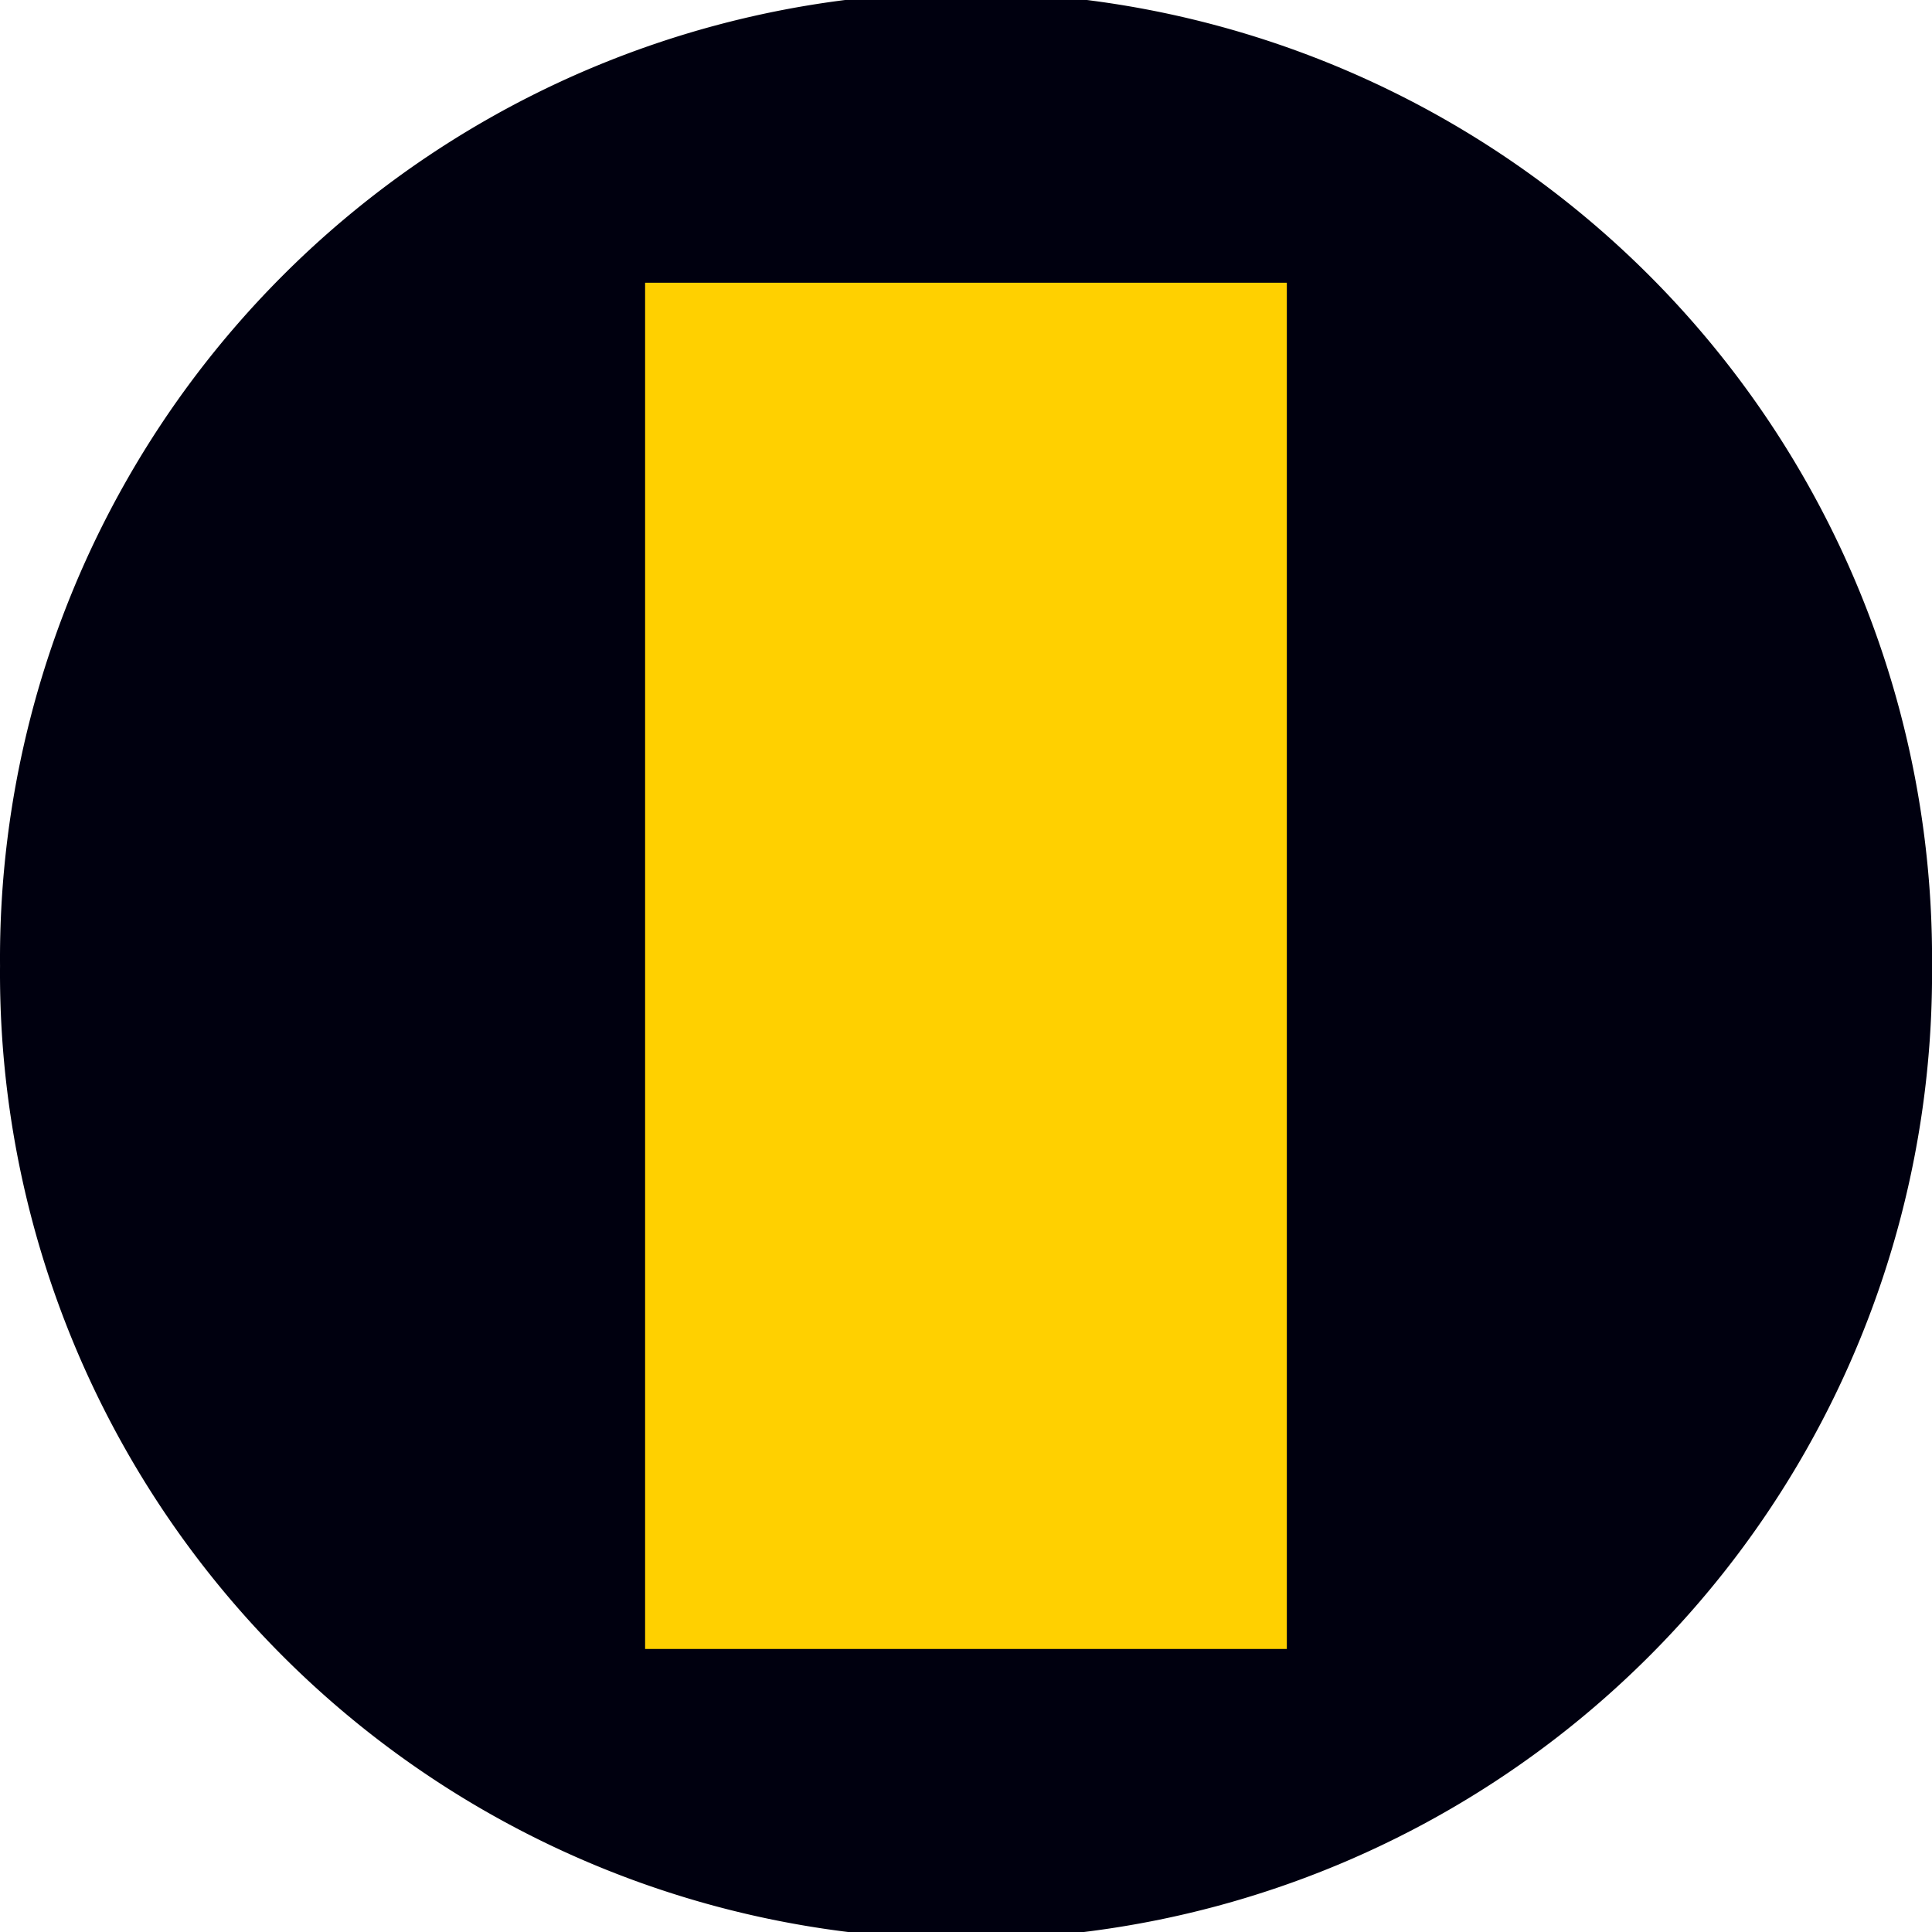 <?xml version="1.0" encoding="UTF-8" standalone="no"?>
<!-- Created with Inkscape (http://www.inkscape.org/) -->

<svg
   xmlns:dc="http://purl.org/dc/elements/1.1/"
   xmlns:cc="http://creativecommons.org/ns#"
   xmlns:rdf="http://www.w3.org/1999/02/22-rdf-syntax-ns#"
   xmlns:svg="http://www.w3.org/2000/svg"
   xmlns="http://www.w3.org/2000/svg"
   version="1.0"
   width="32"
   height="32"
   id="svg2">
  <defs
     id="defs9" />
  <path
     d="m 30.937,15.997 a 14.937,14.937 0 1 1 -29.873,0 14.937,14.937 0 1 1 29.873,0 z"
     id="path2819"
     style="fill:#00000f;fill-opacity:1;fill-rule:nonzero;stroke:#00000f;stroke-width:2.127;stroke-linecap:round;stroke-miterlimit:4;stroke-opacity:1;stroke-dasharray:none" />
  <rect
     width="10.629"
     height="22.629"
     x="10.685"
     y="4.683"
     id="rect5"
     style="fill:#ffd000;fill-opacity:1;stroke:none" />
</svg>
